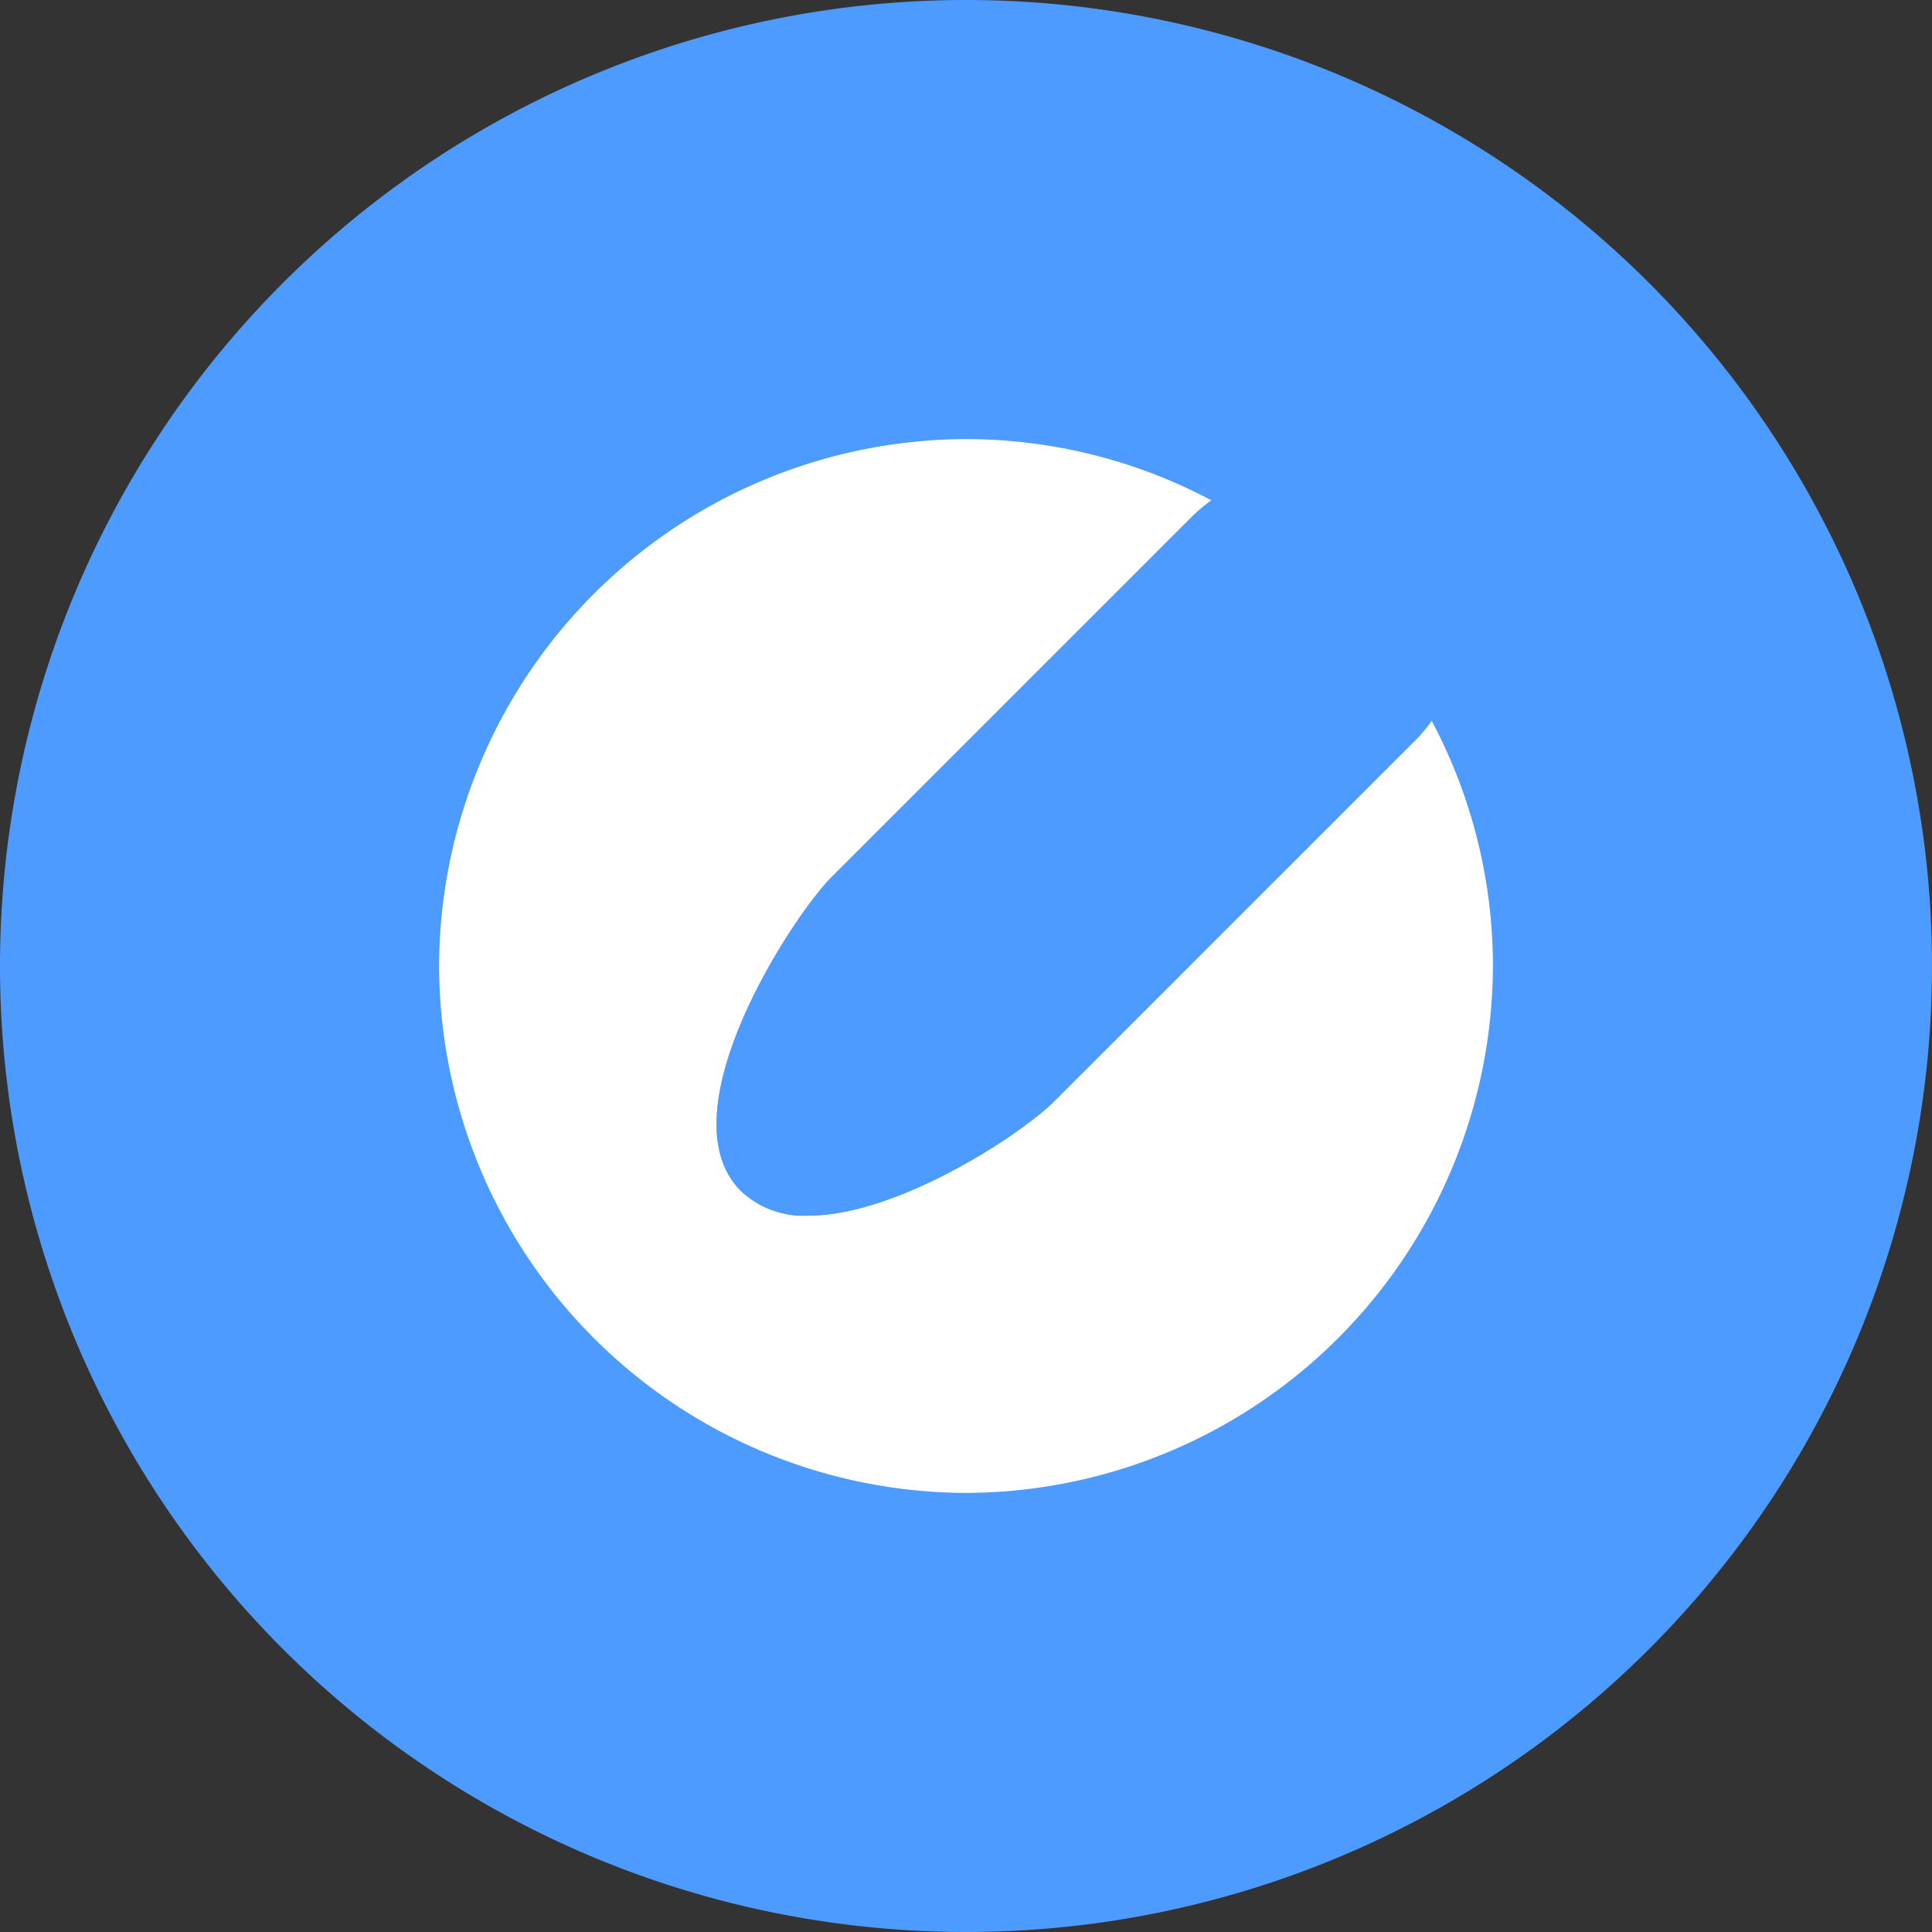 <svg xmlns="http://www.w3.org/2000/svg" viewBox="0 0 88 88">
  <rect x="0" y="0" width="88" height="88" fill="#333333" stroke="none"/>
  <defs>
    <style>.cls-edit-ring-circle,.cls-edit-ring-content{fill:#4d9bff;}.cls-edit-ring-circle{fill-rule:evenodd;}.cls-edit-ring-inner{fill:#fff;}</style>
  </defs>
  <g>
    <g>
      <path class="cls-edit-ring-circle" d="M44,0A44,44,0,1,1,0,44,44,44,0,0,1,44,0Z" />
      <path class="cls-edit-ring-inner" d="M65.21,32.83a7.38,7.38,0,0,1-.67.81L48,50.18c-1.45,1.45-7.08,5.19-11.18,5.19a4.17,4.17,0,0,1-3.07-1.12C30.24,50.74,36,41.88,37.83,40L54.36,23.47a7.39,7.39,0,0,1,.82-.68A23.86,23.86,0,0,0,44,20h0A24.07,24.07,0,0,0,20,44h0A24.07,24.07,0,0,0,44,68h0A24.07,24.07,0,0,0,68,44h0A23.79,23.79,0,0,0,65.21,32.83Z" />
      <path class="cls-edit-ring-content" d="M62.93,29.33a24.48,24.48,0,0,0-4.25-4.26,24.73,24.73,0,0,0-3.5-2.28,7.39,7.39,0,0,0-.82.68L37.83,40C36,41.88,30.24,50.74,33.75,54.25a4.17,4.17,0,0,0,3.07,1.12c4.1,0,9.73-3.74,11.18-5.19L64.54,33.64a7.38,7.38,0,0,0,.67-.81A24.73,24.73,0,0,0,62.93,29.33Z" />
    </g>
  </g>
</svg>